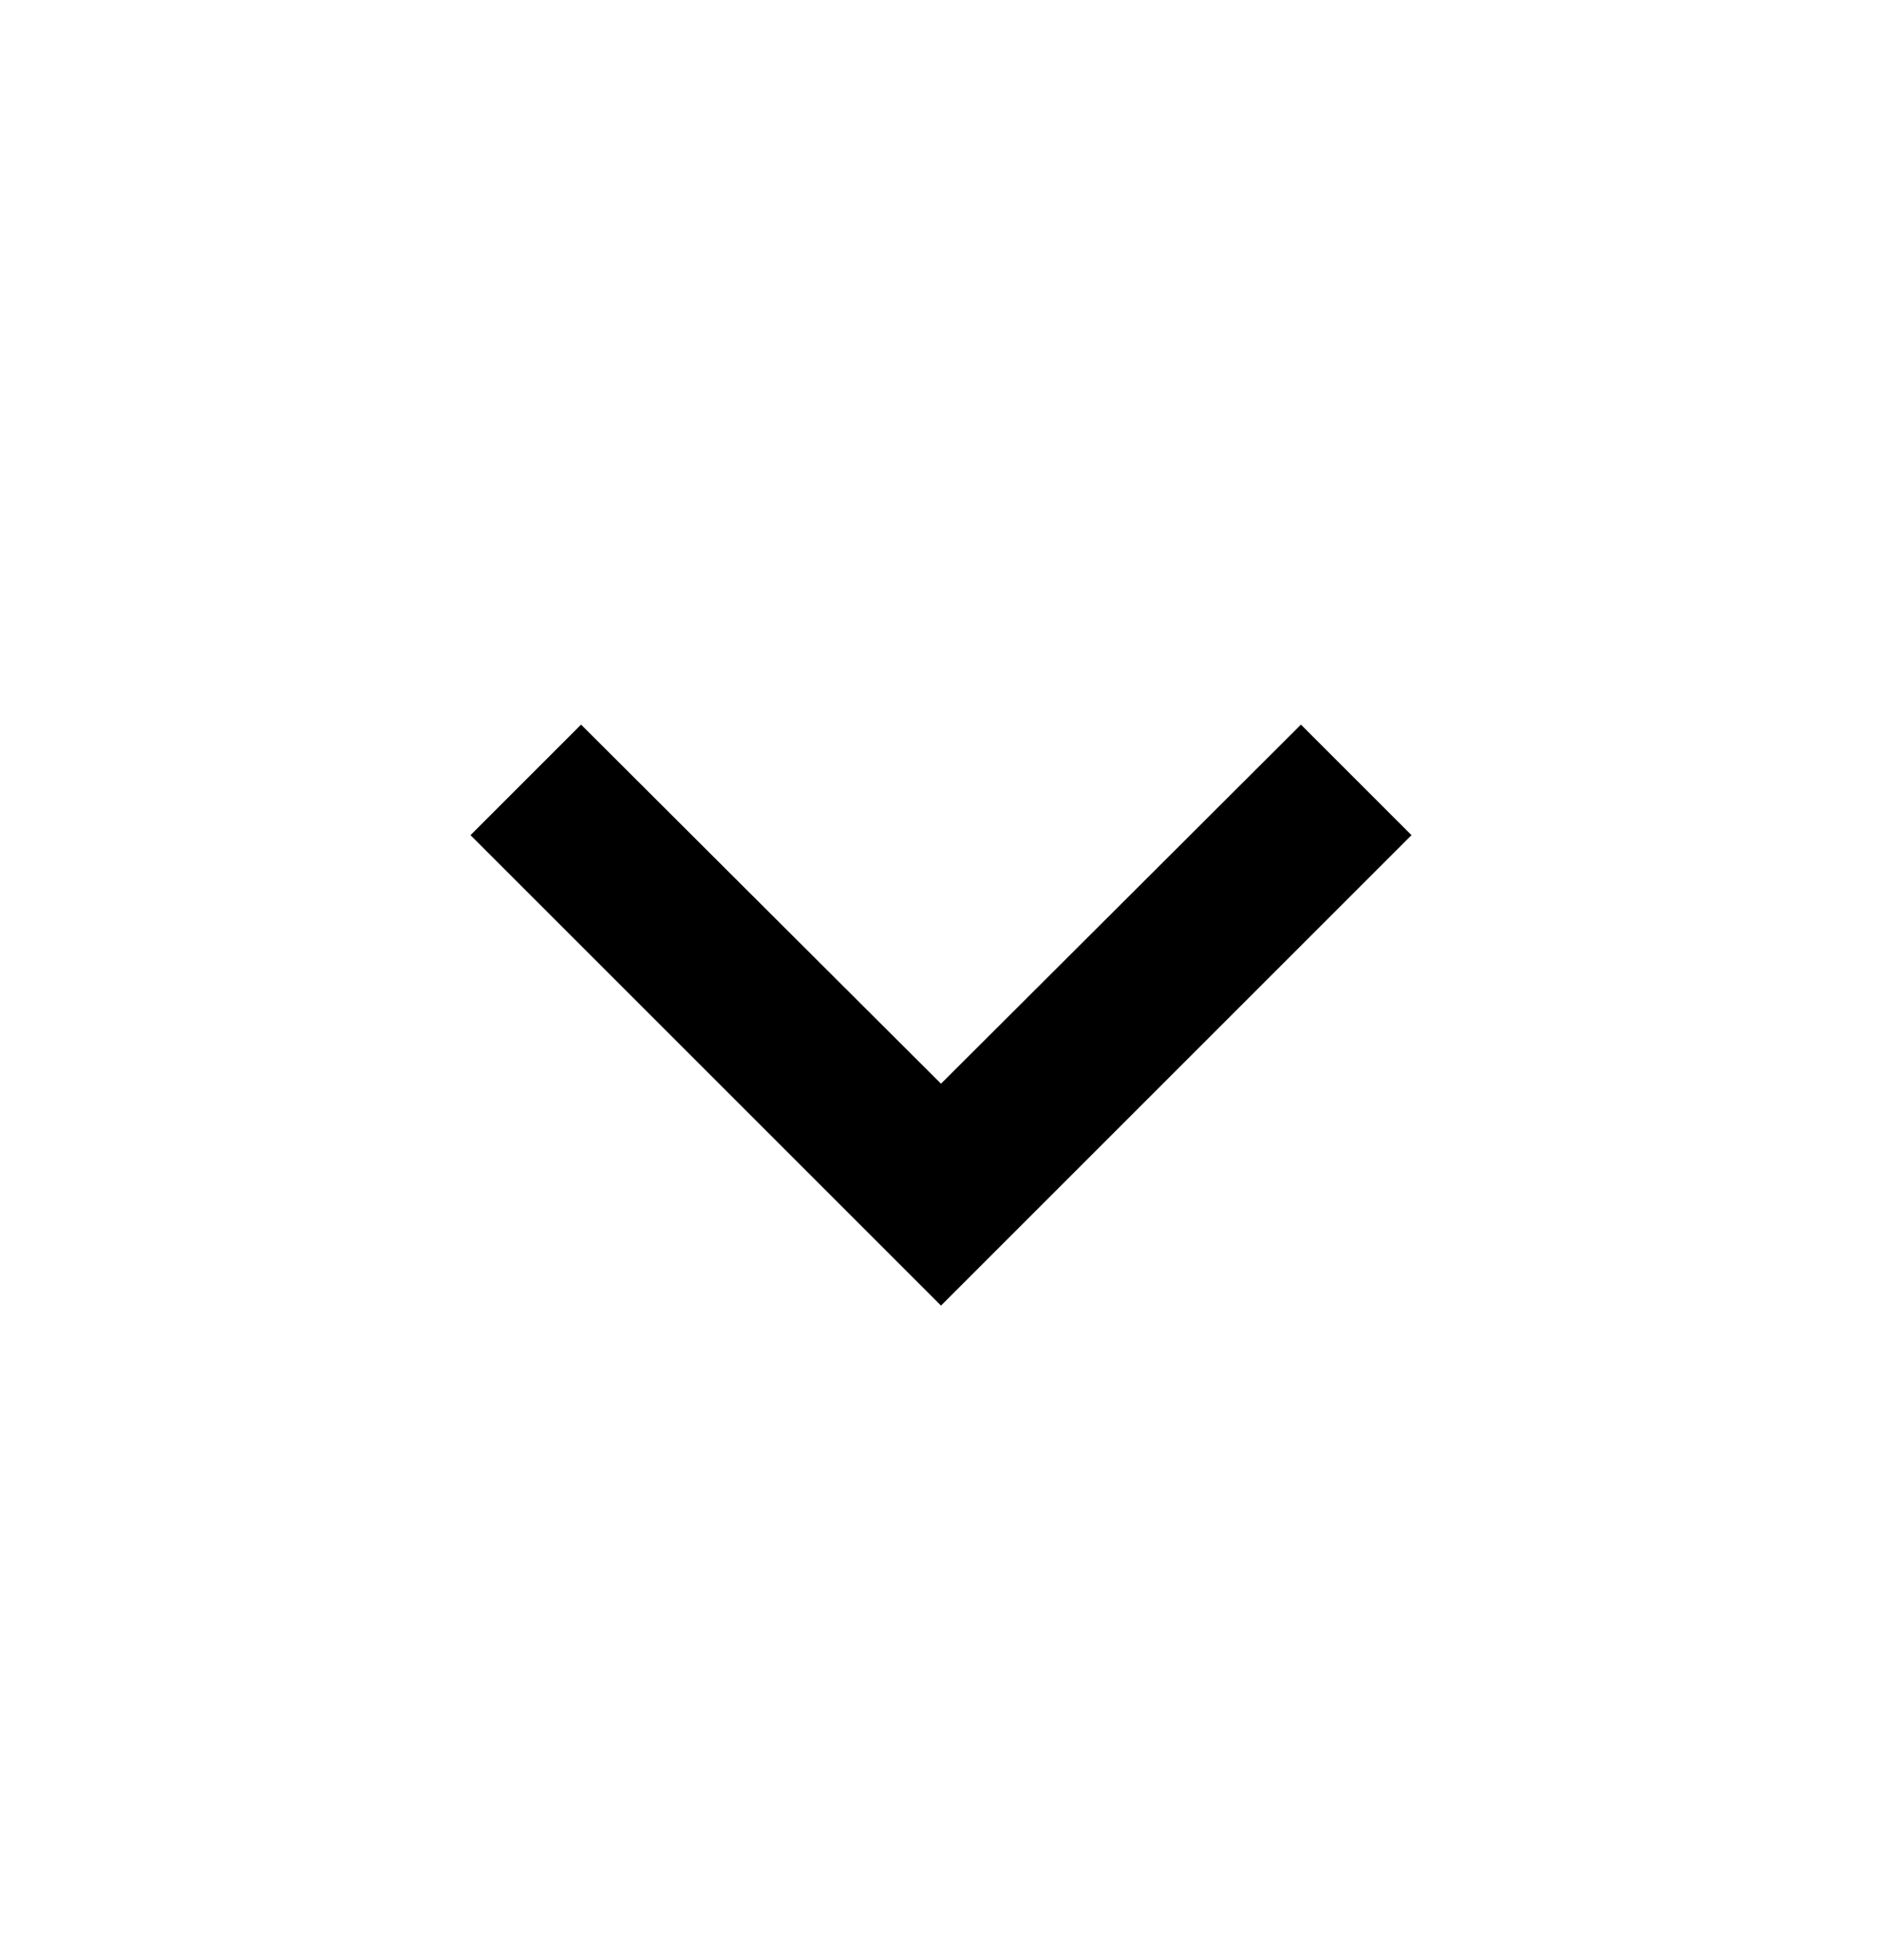 <svg width="24" height="25" viewBox="0 0 24 25" fill="none" xmlns="http://www.w3.org/2000/svg">
<path d="M7.41 9.242L12 13.822L16.59 9.242L18 10.652L12 16.652L6 10.652L7.41 9.242Z" fill="black"/>
</svg>
